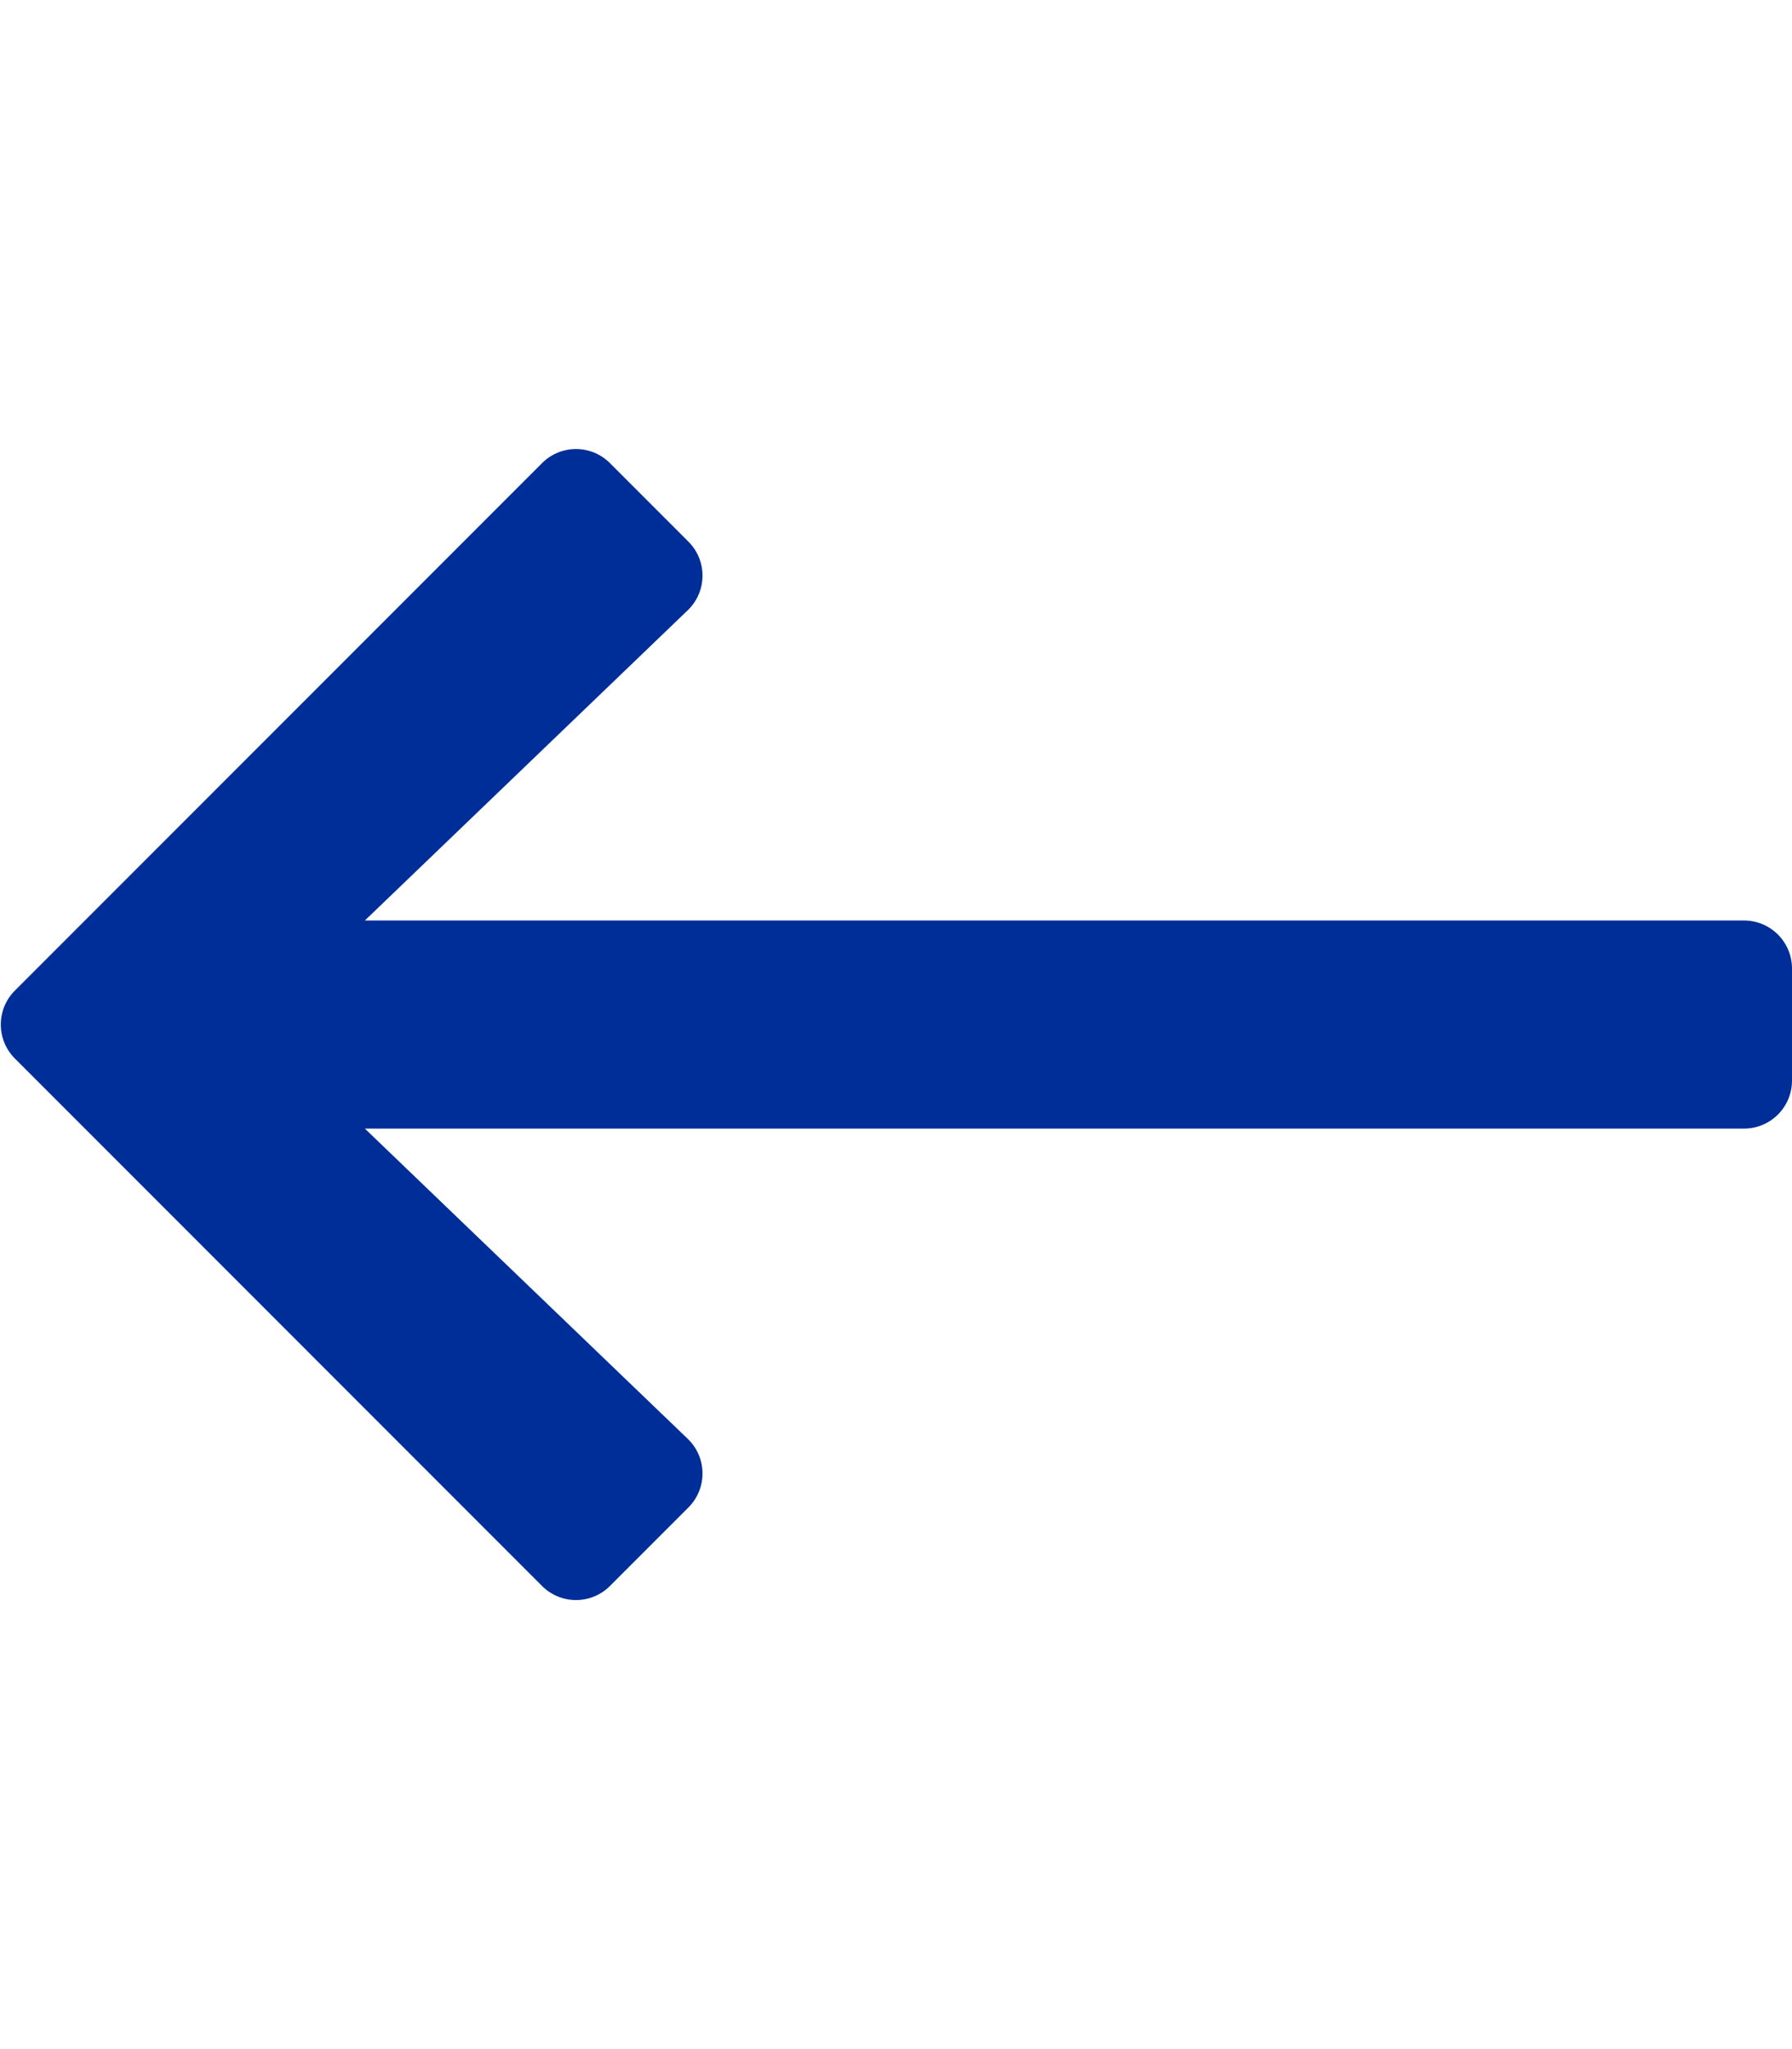 <svg aria-hidden="true" focusable="false" data-prefix="far" data-icon="long-arrow-left" role="img" xmlns="http://www.w3.org/2000/svg" viewBox="0 0 448 512" class="svg-inline--fa fa-long-arrow-left fa-w-14 fa-2x"><path fill="#002e98" d="M152.485 396.284l19.626-19.626c4.753-4.753 4.675-12.484-.173-17.14L91.22 282H436c6.627 0 12-5.373 12-12v-28c0-6.627-5.373-12-12-12H91.22l80.717-77.518c4.849-4.656 4.927-12.387.173-17.14l-19.626-19.626c-4.686-4.686-12.284-4.686-16.971 0L3.716 247.515c-4.686 4.686-4.686 12.284 0 16.971l131.799 131.799c4.686 4.685 12.284 4.685 16.97-.001z" class=""></path></svg>